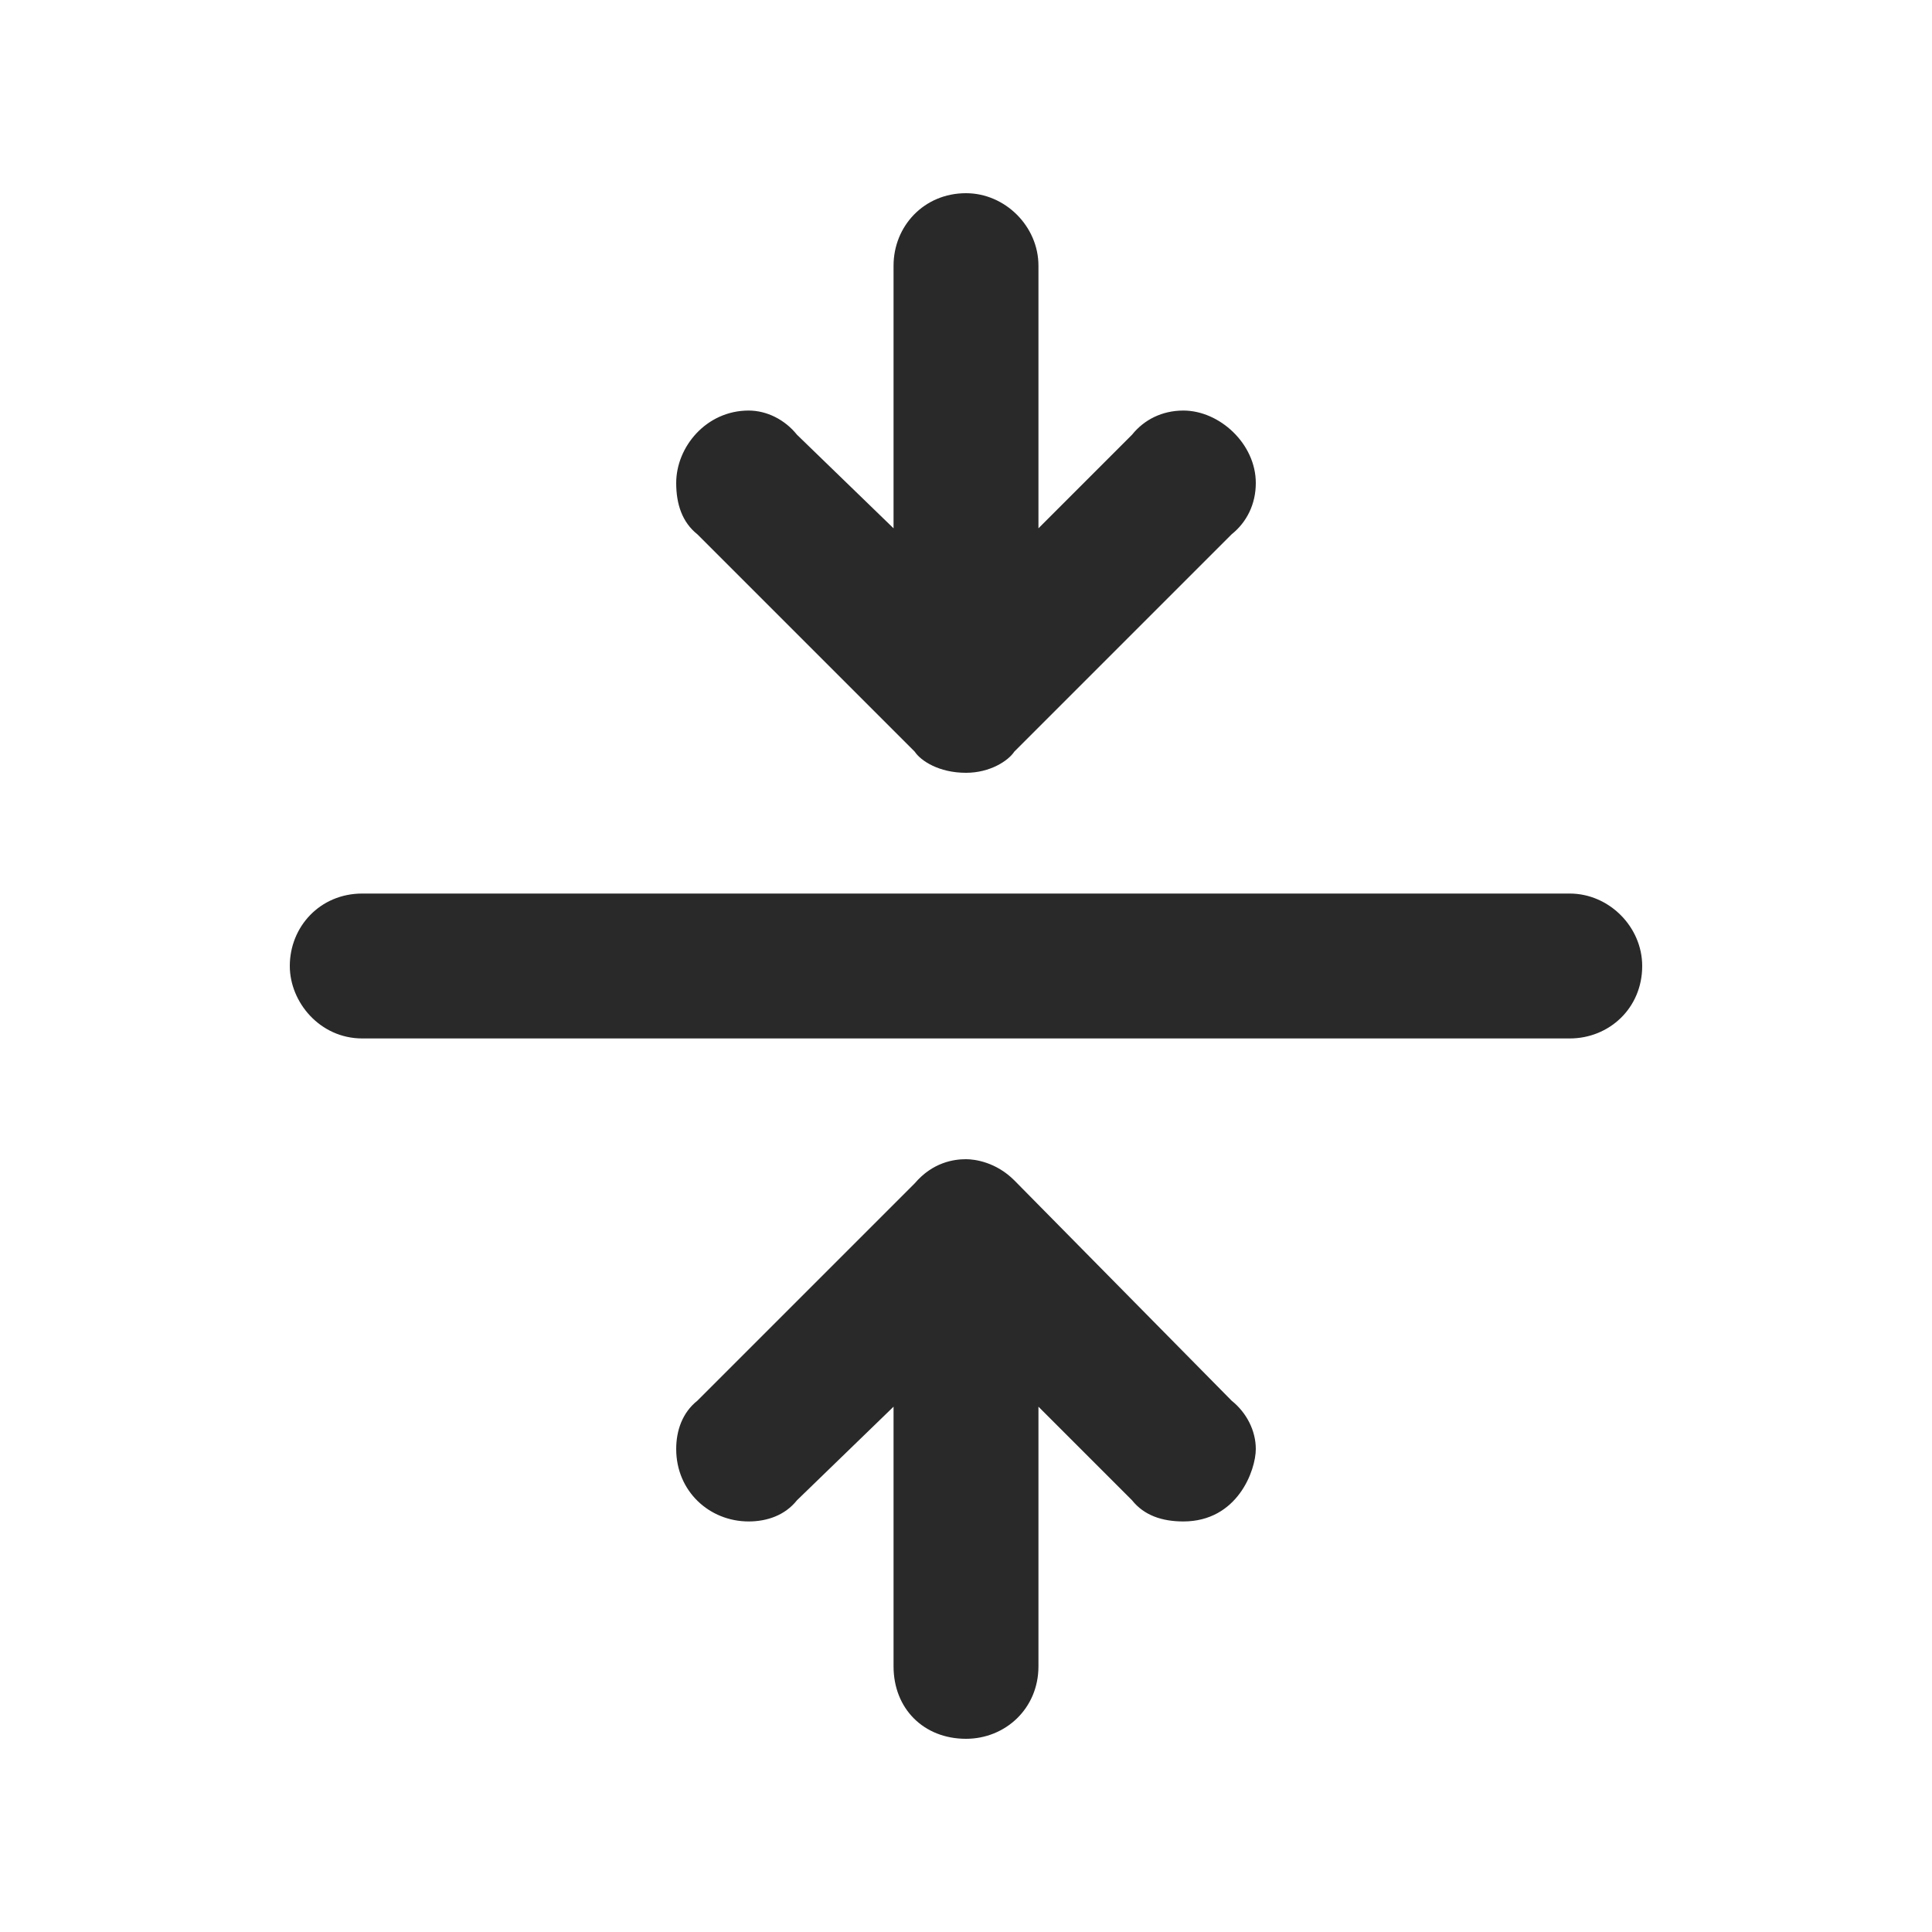 <svg width="20" height="20" viewBox="0 0 20 20" fill="none" xmlns="http://www.w3.org/2000/svg">
<path d="M9.469 7.781L7.219 5.531C7.062 5.406 7 5.219 7 5C7 4.625 7.312 4.25 7.75 4.25C7.938 4.25 8.125 4.344 8.25 4.5L9.25 5.469V2.75C9.25 2.344 9.562 2 10 2C10.406 2 10.75 2.344 10.75 2.75V5.469L11.719 4.5C11.844 4.344 12.031 4.25 12.25 4.25C12.625 4.25 13 4.594 13 5C13 5.219 12.906 5.406 12.75 5.531L10.5 7.781C10.438 7.875 10.25 8 10 8C9.719 8 9.531 7.875 9.469 7.781ZM10.5 12.219L12.75 14.5C12.906 14.625 13 14.812 13 15C13 15.219 12.812 15.75 12.25 15.75C12.031 15.75 11.844 15.688 11.719 15.531L10.75 14.562V17.25C10.75 17.688 10.406 18 10 18C9.562 18 9.25 17.688 9.25 17.25V14.562L8.25 15.531C8.125 15.688 7.938 15.75 7.75 15.75C7.344 15.75 7 15.438 7 15C7 14.812 7.062 14.625 7.219 14.5L9.469 12.25C9.656 12.031 9.875 12 10 12C10.094 12 10.312 12.031 10.5 12.219ZM16.25 9.25C16.656 9.25 17 9.594 17 10C17 10.438 16.656 10.75 16.25 10.75H3.75C3.312 10.75 3 10.375 3 10C3 9.594 3.312 9.25 3.75 9.25H16.25Z" fill="#292929"/>
</svg>
